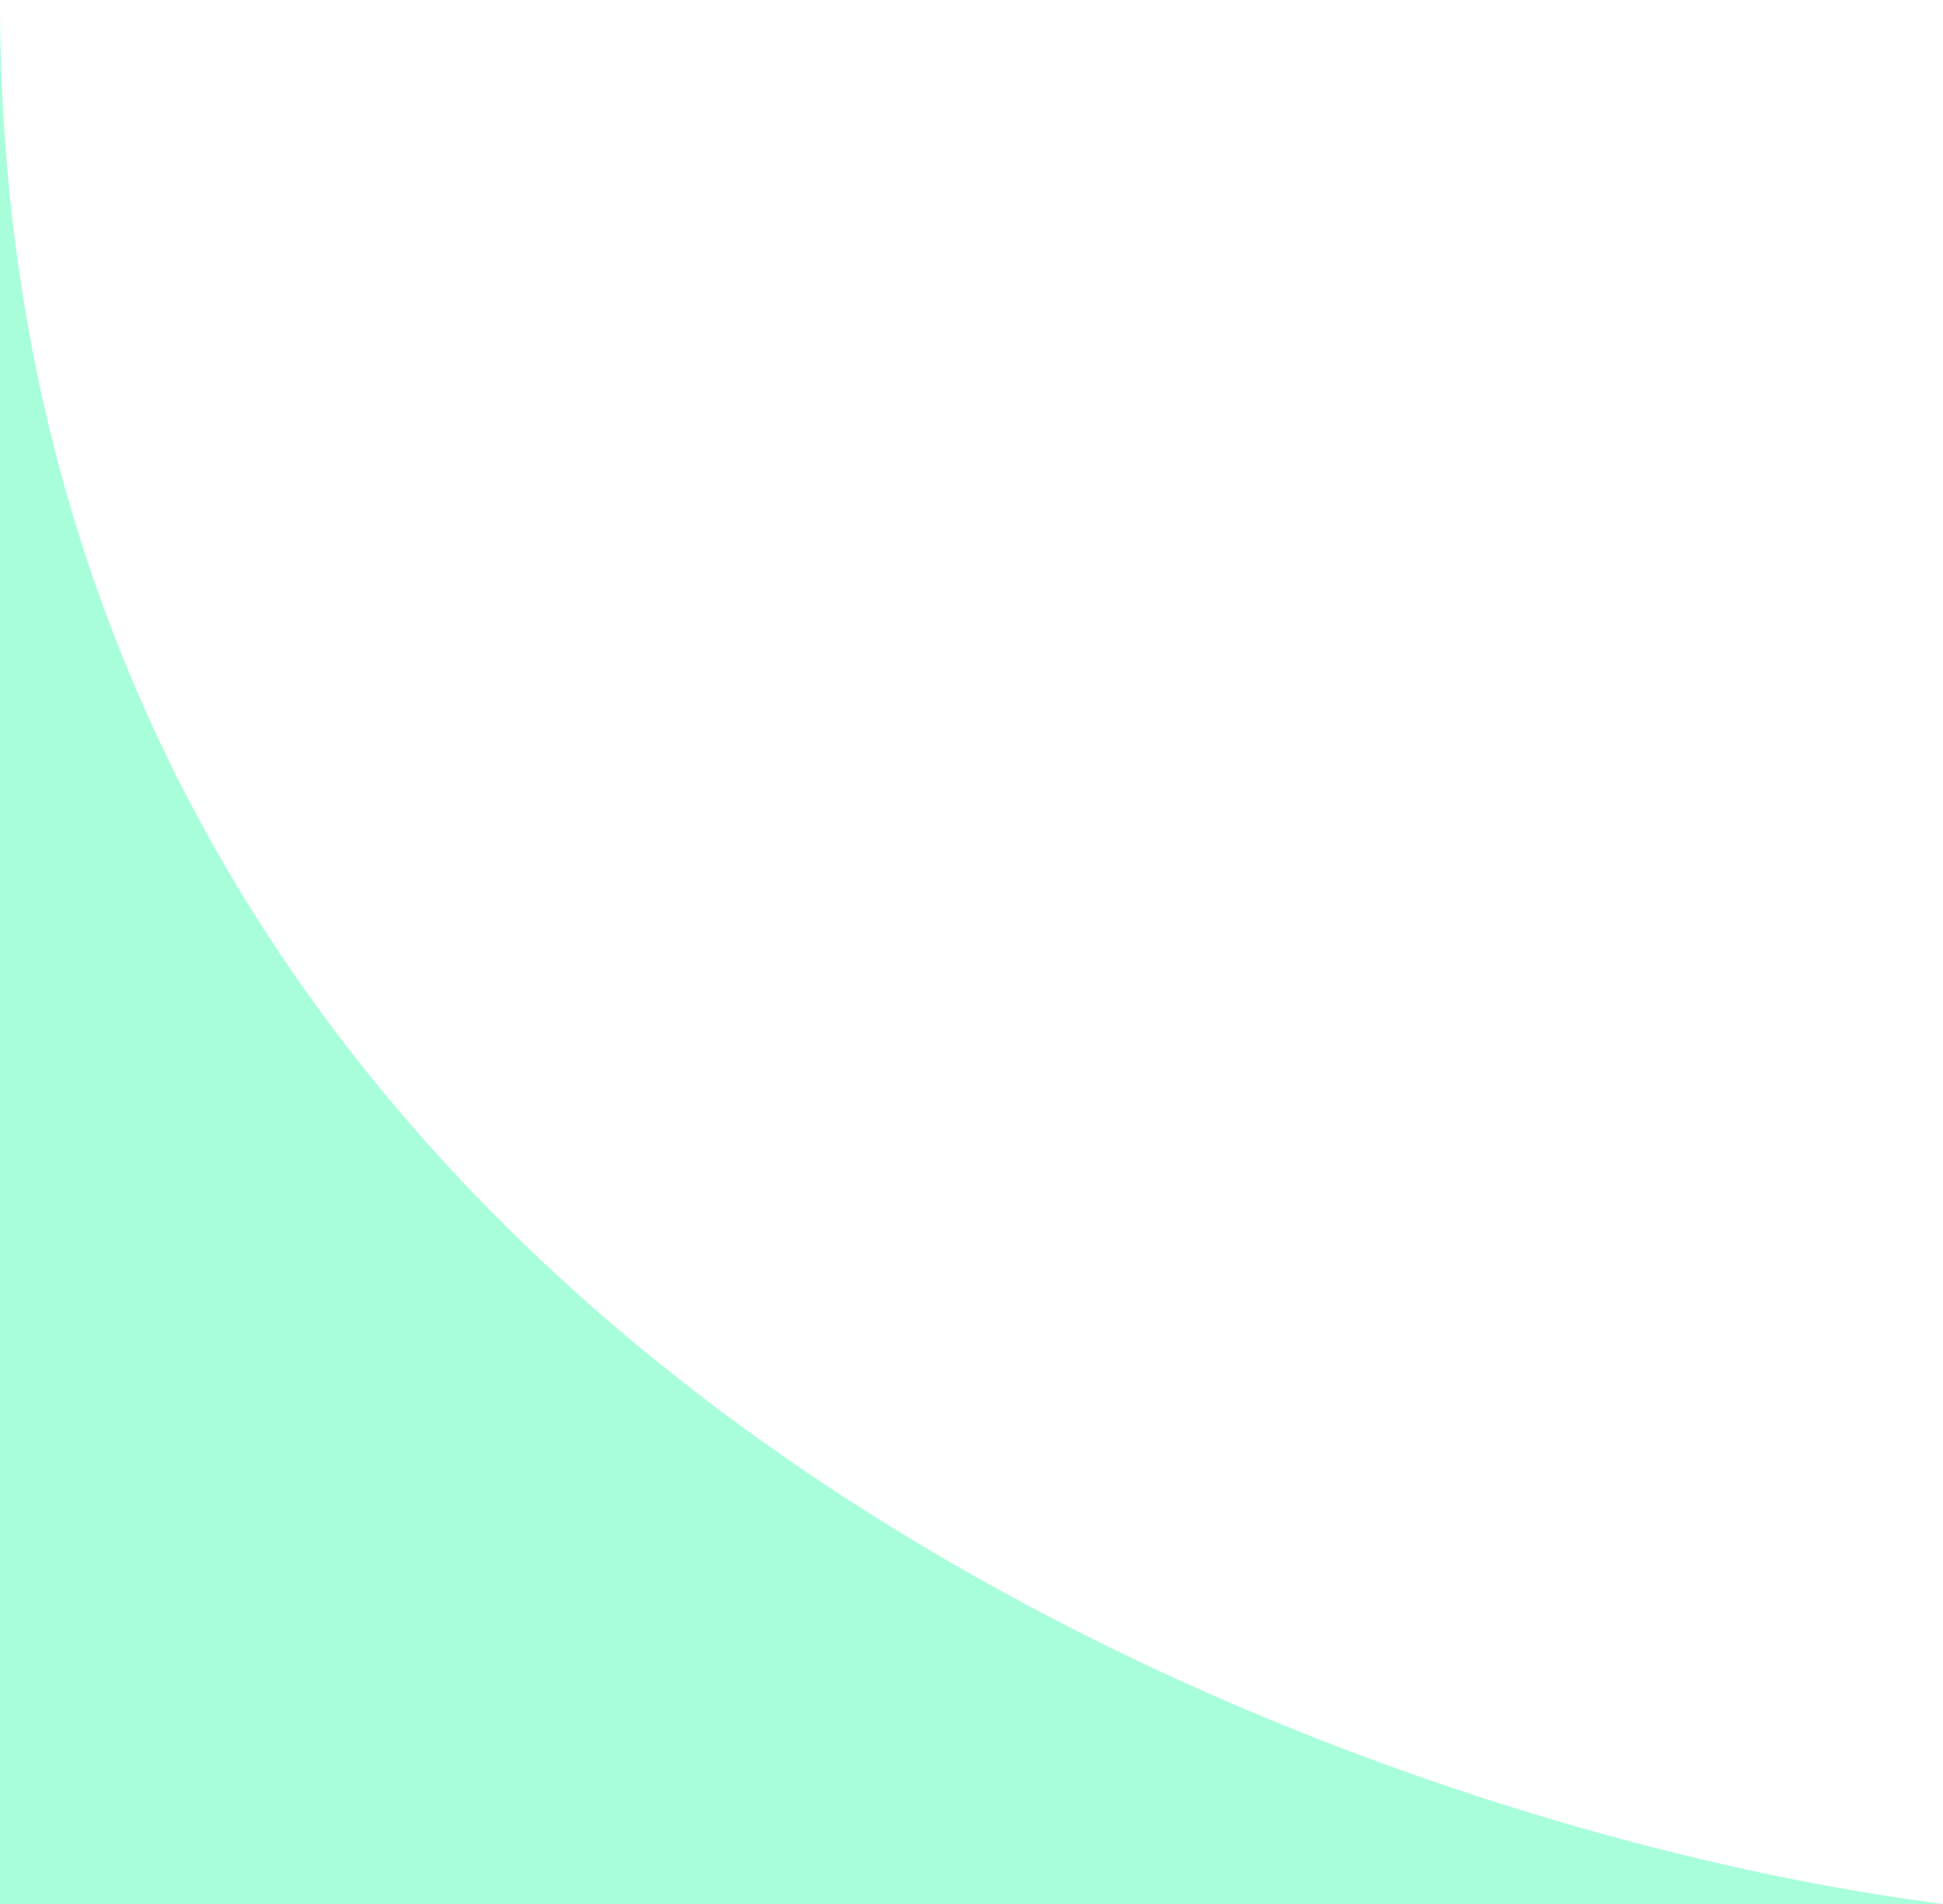<svg width="50" height="49" viewBox="0 0 50 49" fill="none" xmlns="http://www.w3.org/2000/svg">
<path d="M8.09841e-06 -4.37114e-06C5.12145e-06 34.053 33.333 46.855 50 49L3.8147e-06 49L8.09841e-06 -4.37114e-06Z" fill="#52FEB6" fill-opacity="0.5"/>
</svg>

